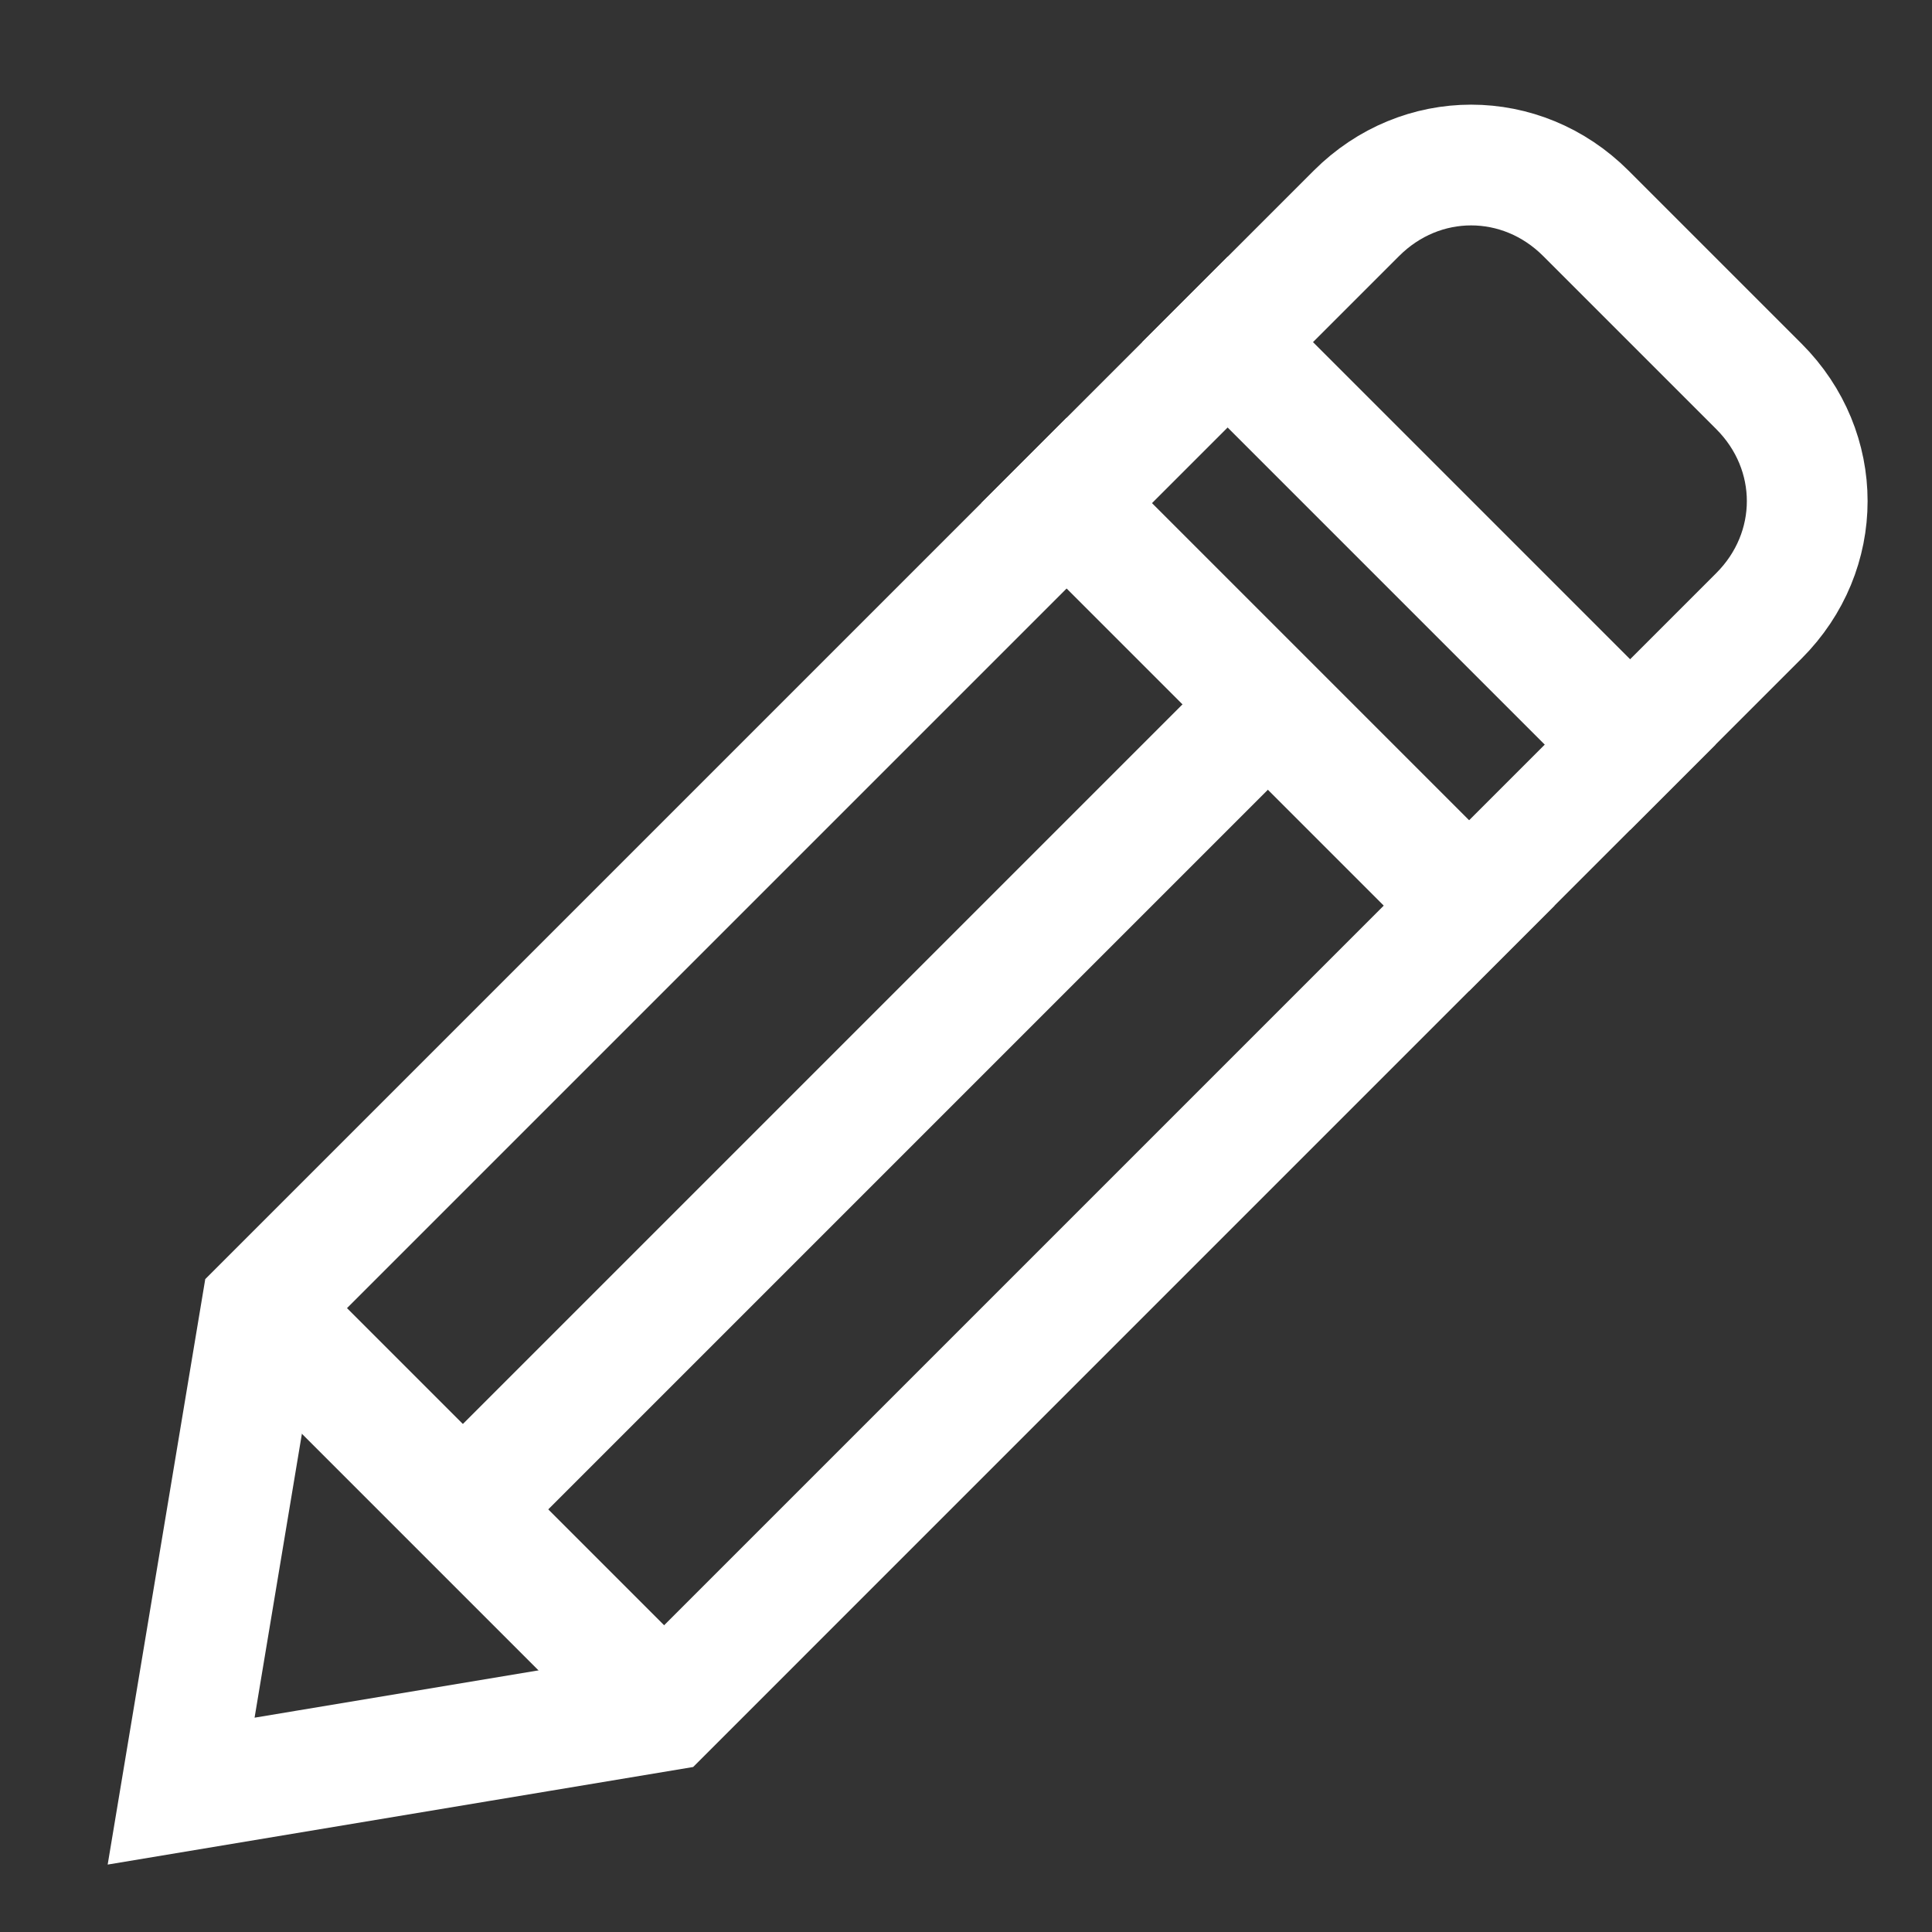 <svg xmlns="http://www.w3.org/2000/svg" xmlns:xlink="http://www.w3.org/1999/xlink" x="0px" y="0px" viewBox="0 0 48 48" width="48" height="48"><rect x="0" y="0" width="48" height="48" fill="#333333" stroke="none"/><g class="nc-icon-wrapper" fill="#ffffff" transform="translate(0.5, 0.5)"><line data-cap="butt" data-color="color-2" fill="none" stroke="#ffffff" stroke-width="3" stroke-miterlimit="10" x1="6" y1="32" x2="16" y2="42" stroke-linejoin="miter" stroke-linecap="butt"></line> <line data-cap="butt" data-color="color-2" fill="none" stroke="#ffffff" stroke-width="3" stroke-miterlimit="10" x1="11" y1="37" x2="31" y2="17" stroke-linejoin="miter" stroke-linecap="butt"></line> <line data-color="color-2" fill="none" stroke="#ffffff" stroke-width="3" stroke-linecap="square" stroke-miterlimit="10" x1="30" y1="8" x2="40" y2="18" stroke-linejoin="miter"></line> <line data-color="color-2" fill="none" stroke="#ffffff" stroke-width="3" stroke-linecap="square" stroke-miterlimit="10" x1="26" y1="12" x2="36" y2="22" stroke-linejoin="miter"></line> <path fill="none" stroke="#ffffff" stroke-width="3" stroke-linecap="square" stroke-miterlimit="10" d="M16,42L4,44l2-12L33.2,4.8 c1.6-1.6,4.1-1.6,5.7,0l4.3,4.3c1.6,1.6,1.6,4.1,0,5.7L16,42z" stroke-linejoin="miter"></path></g></svg>